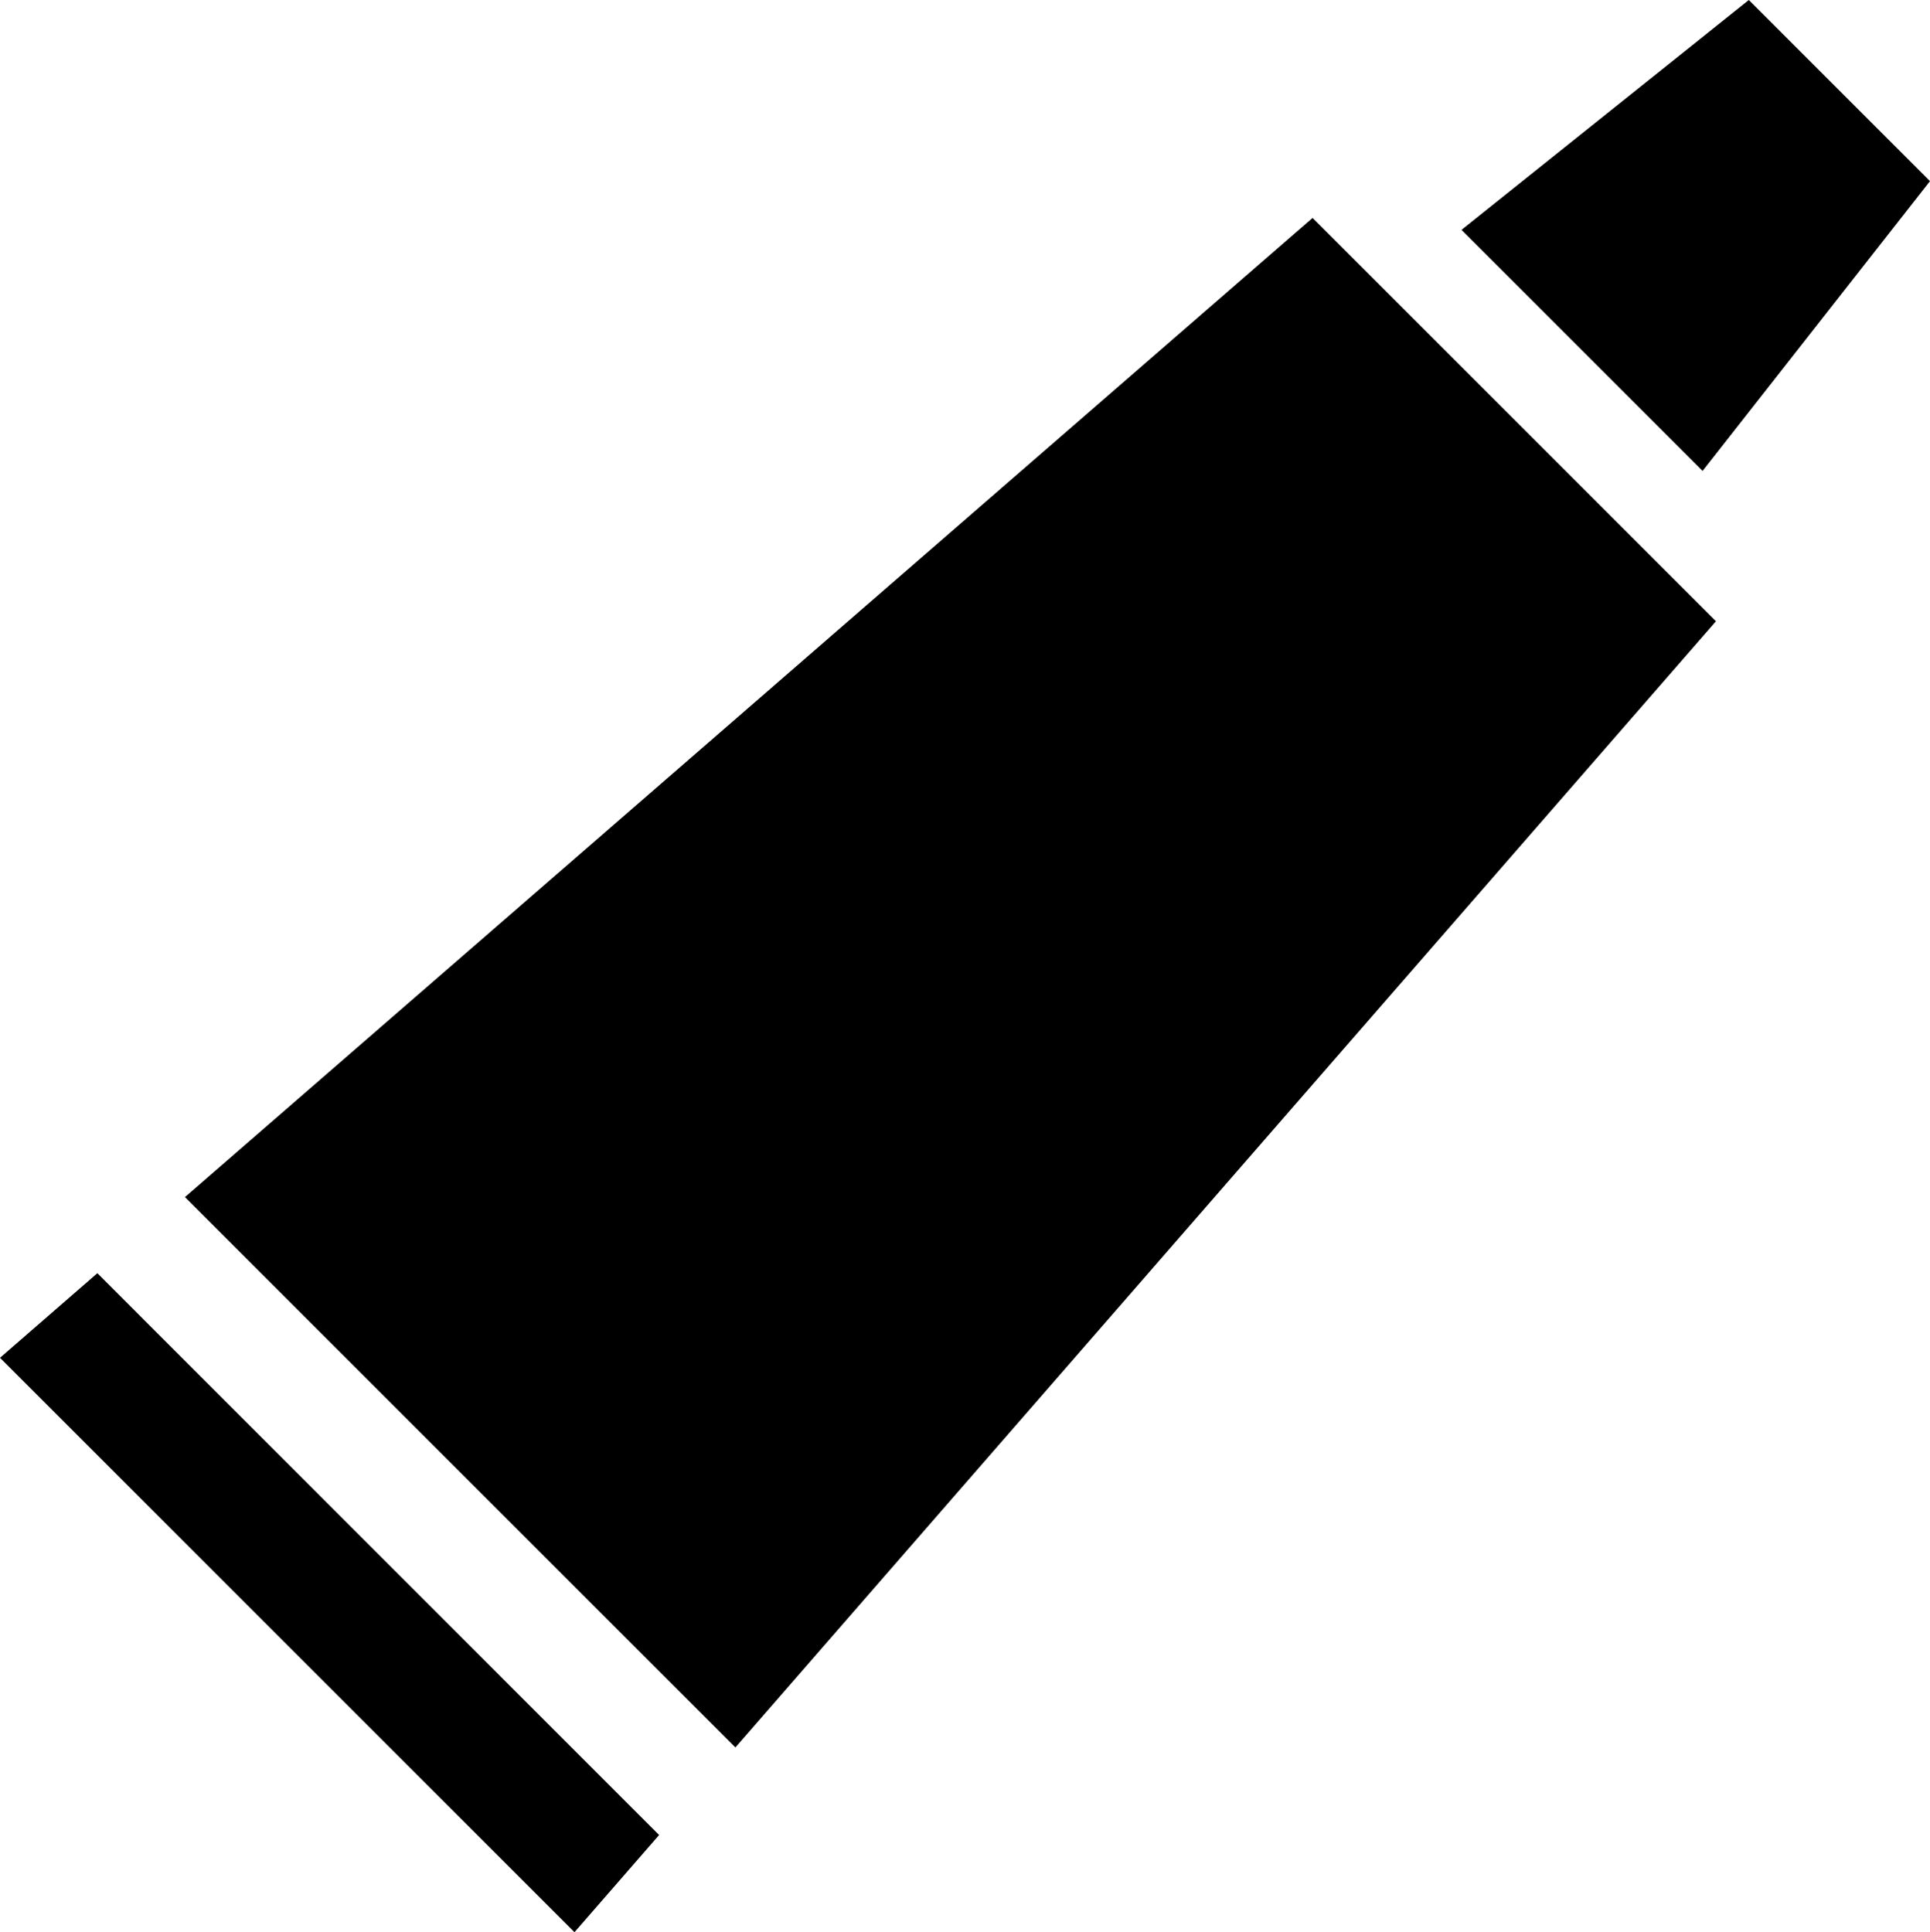 <?xml version="1.0" encoding="utf-8"?><svg version="1.1" id="Layer_1" xmlns="http://www.w3.org/2000/svg" xmlns:xlink="http://www.w3.org/1999/xlink" x="0px" y="0px" viewBox="0 0 122.72 122.88" style="enable-background:new 0 0 122.72 122.88" xml:space="preserve"><style type="text/css">.st0{fill-rule:evenodd;clip-rule:evenodd;}</style><g><path class="st0" d="M83.46,13.86l-71.7,62.27l35,35l62.35-71.62L83.46,13.86L83.46,13.86z M92.93,14.62L111.2,0l11.52,11.52 l-14.46,18.43L92.93,14.62L92.93,14.62z M6.19,80.97L0,86.35l36.53,36.53l5.38-6.18L6.19,80.97L6.19,80.97z"/></g></svg>